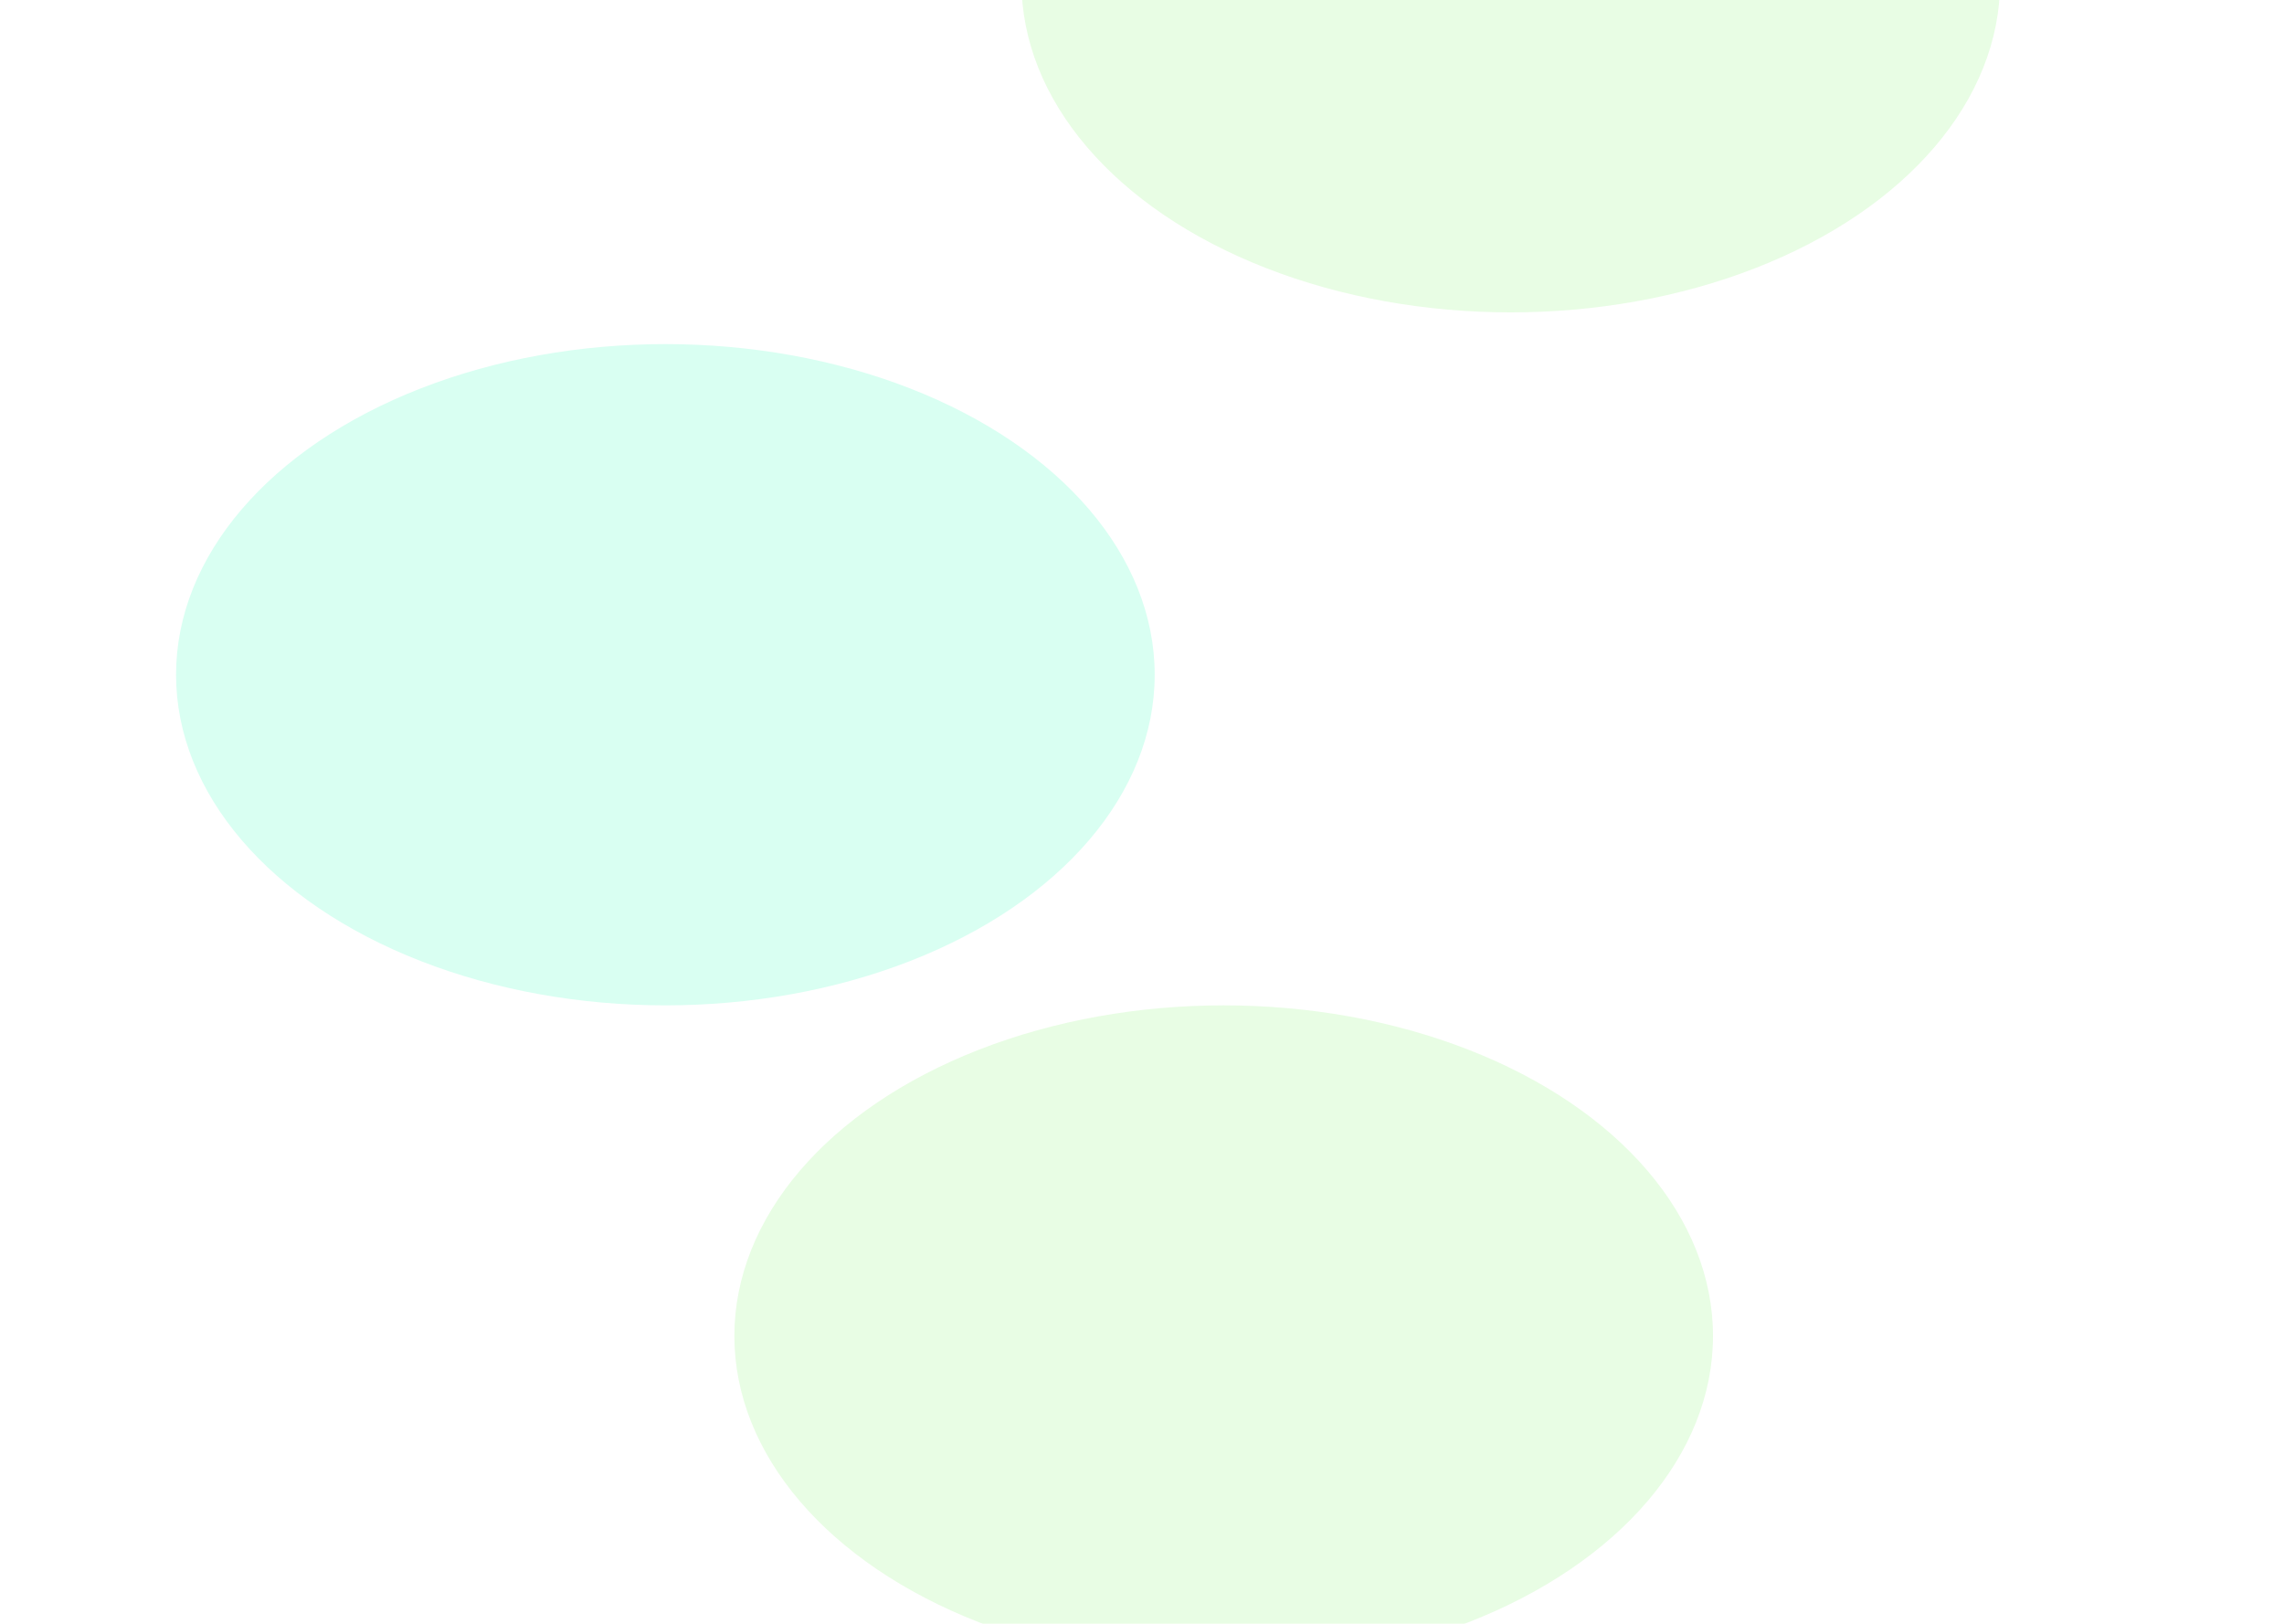 <svg width="1440" height="1024" viewBox="0 0 1440 1024" fill="none" xmlns="http://www.w3.org/2000/svg">
<g filter="url(#filter0_f_8_500)">
<ellipse cx="952.5" cy="-11.5" rx="308.5" ry="208.5" fill="#E8FDE4"/>
</g>
<g filter="url(#filter1_f_8_500)">
<ellipse cx="771.5" cy="842.5" rx="308.5" ry="208.5" fill="#E8FDE4"/>
</g>
<g filter="url(#filter2_f_8_500)">
<ellipse cx="419.5" cy="425.5" rx="308.5" ry="208.5" fill="#D9FFF2"/>
</g>
<defs>
<filter id="filter0_f_8_500" x="244" y="-620" width="1417" height="1217" filterUnits="userSpaceOnUse" color-interpolation-filters="sRGB">
<feFlood flood-opacity="0" result="BackgroundImageFix"/>
<feBlend mode="normal" in="SourceGraphic" in2="BackgroundImageFix" result="shape"/>
<feGaussianBlur stdDeviation="200" result="effect1_foregroundBlur_8_500"/>
</filter>
<filter id="filter1_f_8_500" x="63" y="234" width="1417" height="1217" filterUnits="userSpaceOnUse" color-interpolation-filters="sRGB">
<feFlood flood-opacity="0" result="BackgroundImageFix"/>
<feBlend mode="normal" in="SourceGraphic" in2="BackgroundImageFix" result="shape"/>
<feGaussianBlur stdDeviation="200" result="effect1_foregroundBlur_8_500"/>
</filter>
<filter id="filter2_f_8_500" x="-289" y="-183" width="1417" height="1217" filterUnits="userSpaceOnUse" color-interpolation-filters="sRGB">
<feFlood flood-opacity="0" result="BackgroundImageFix"/>
<feBlend mode="normal" in="SourceGraphic" in2="BackgroundImageFix" result="shape"/>
<feGaussianBlur stdDeviation="200" result="effect1_foregroundBlur_8_500"/>
</filter>
</defs>
</svg>
